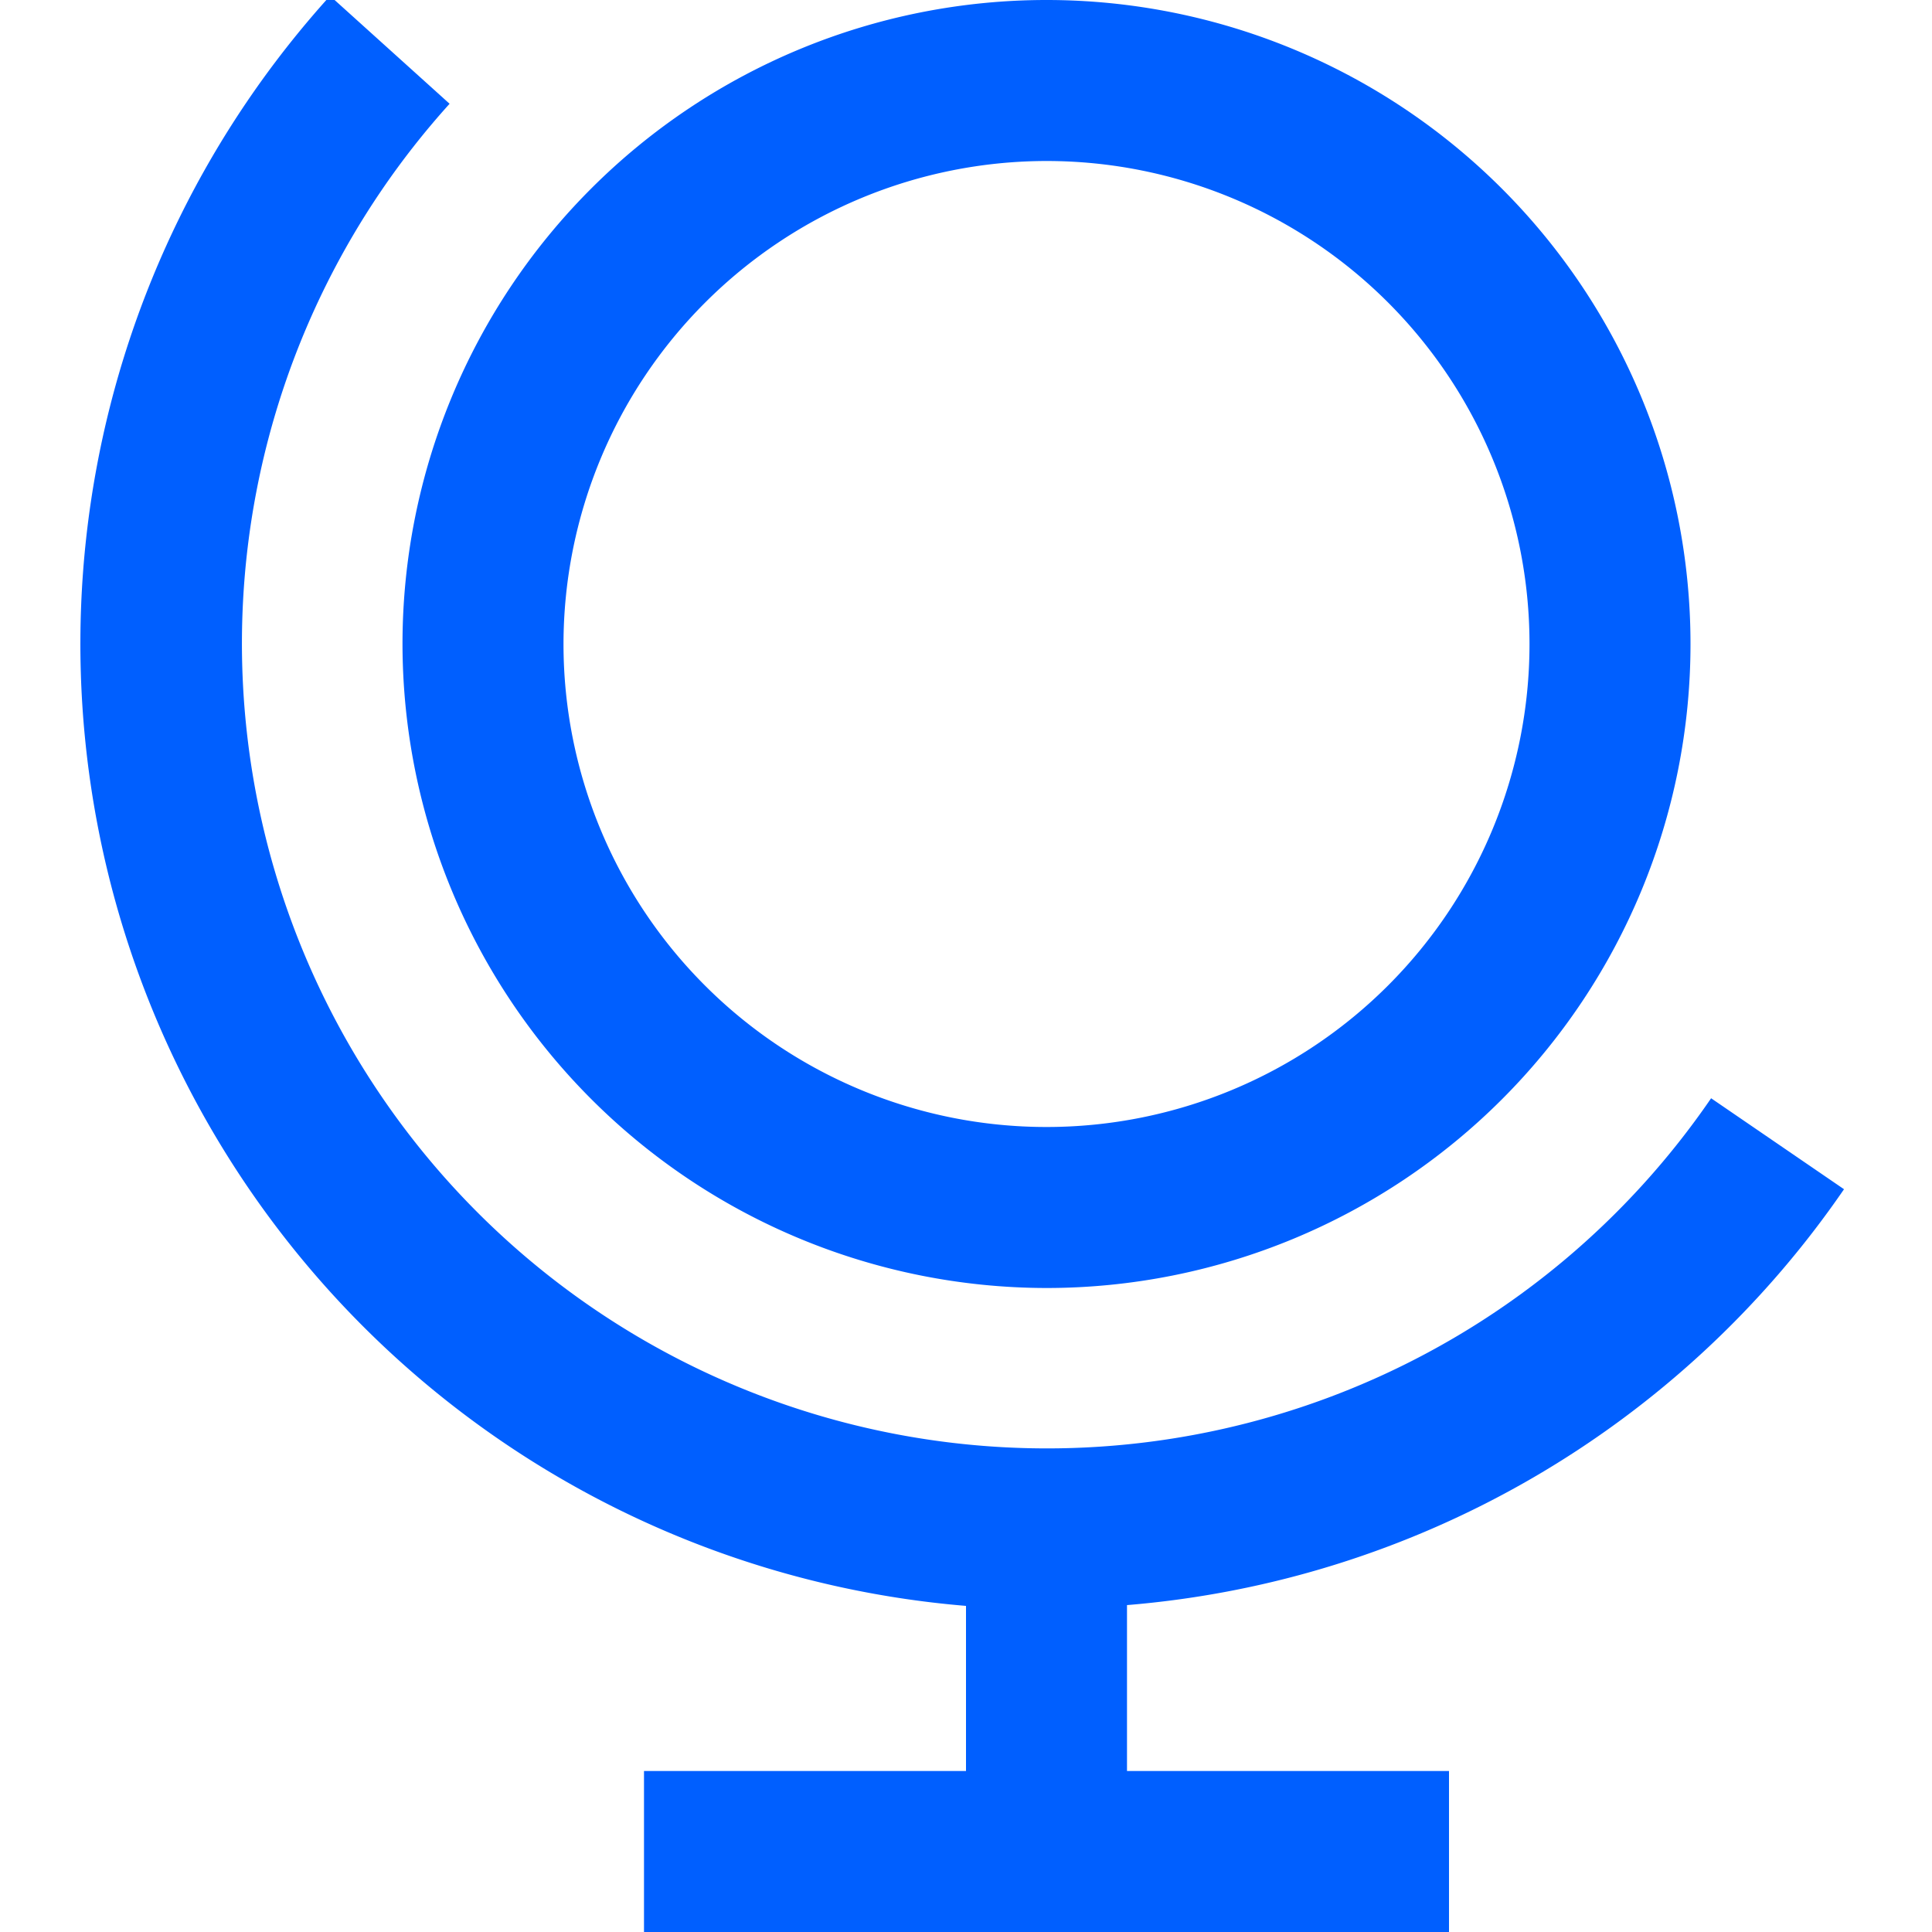 <svg id="Layer_1" data-name="Layer 1" xmlns="http://www.w3.org/2000/svg" viewBox="0 0 24 24"><defs><style>.cls-1{fill:#005fff;}</style></defs><path class="cls-1" d="M14,19.939V22h4v2H8V22h4V19.949a11.993,11.993,0,0,1-7.9-20L5.585,1.289A10,10,0,1,0,21.256,13.643l1.651,1.13A11.992,11.992,0,0,1,14,19.939ZM5,8a8,8,0,1,1,8,8A8.009,8.009,0,0,1,5,8ZM7,8a6,6,0,1,0,6-6A6.006,6.006,0,0,0,7,8Z"/></svg>